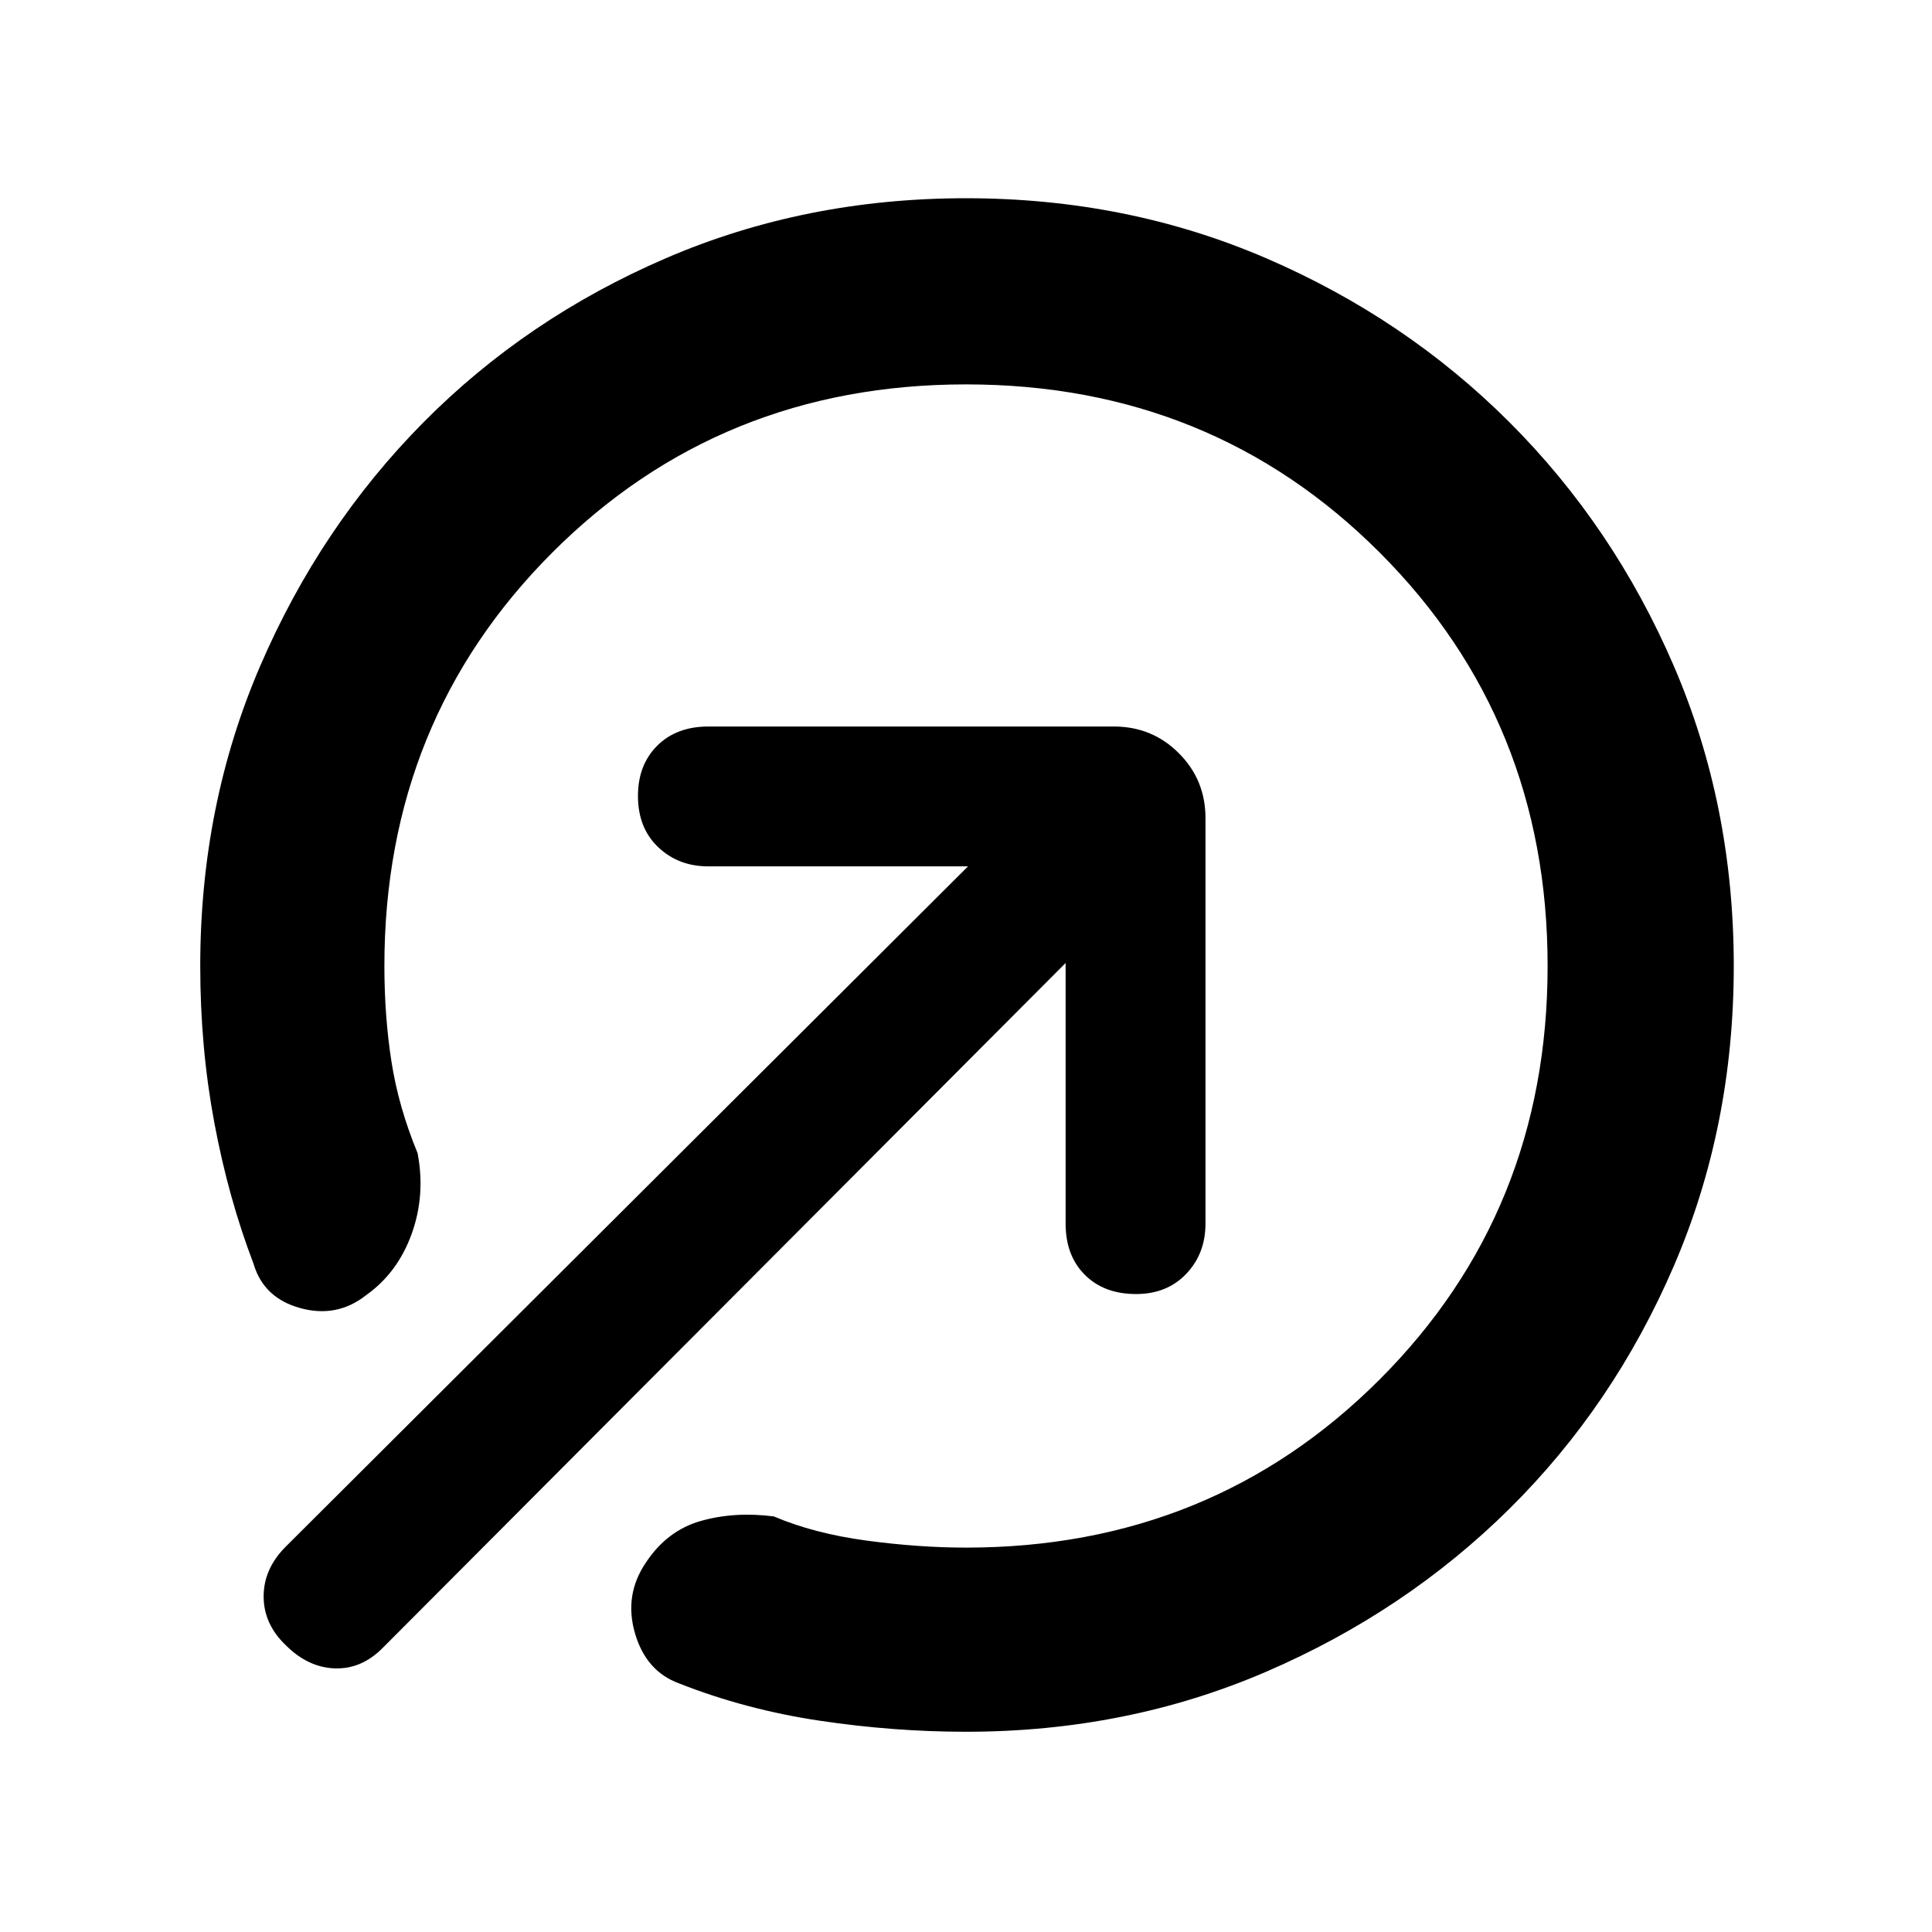<svg xmlns="http://www.w3.org/2000/svg" height="48" viewBox="0 -960 960 960" width="48"><path d="M480-861.5q80 0 149.205 29.841 69.204 29.841 120.909 81.545 51.704 51.705 81.545 120.909Q861.5-560 861.5-480q0 80-29.841 149.205-29.841 69.204-81.545 120.409-51.705 51.204-120.909 81.045Q560-99.5 480-99.5q-35.993 0-72.747-5.5-36.753-5.5-69.753-18.5-16.5-6-22-25t5.5-35.155q10.5-15.845 27.25-20.595Q365-209 384.5-206.5q20 8.5 46 12T480-191q122 0 205.5-83.5T769-480q0-122-83.5-205.5T480-769q-122 0-205.5 83.5T191-480q0 24.805 3.5 47.402Q198-410 207.5-387q4 21-3 40.25T182-316.5q-14.5 11.5-32.75 6.5T126-332q-12.5-32.694-19.5-70.097-7-37.403-7-77.903 0-80 29.841-149.205 29.841-69.204 81.045-120.909 51.205-51.704 120.409-81.545Q400-861.5 480-861.5Zm49.5 380L190-141q-10.5 10.5-23.75 10T142-142.5q-11-10.5-11-24.25t11-24.75l339-338H352q-14.9 0-24.95-9.55Q317-548.6 317-564.5q0-15.4 9.55-24.95Q336.1-599 352-599h201.5q19 0 32.25 13.25T599-553.5V-352q0 14.9-9.55 24.95Q579.9-317 564.5-317q-15.9 0-25.45-9.55-9.55-9.55-9.55-25.45v-129.5Z"/></svg>